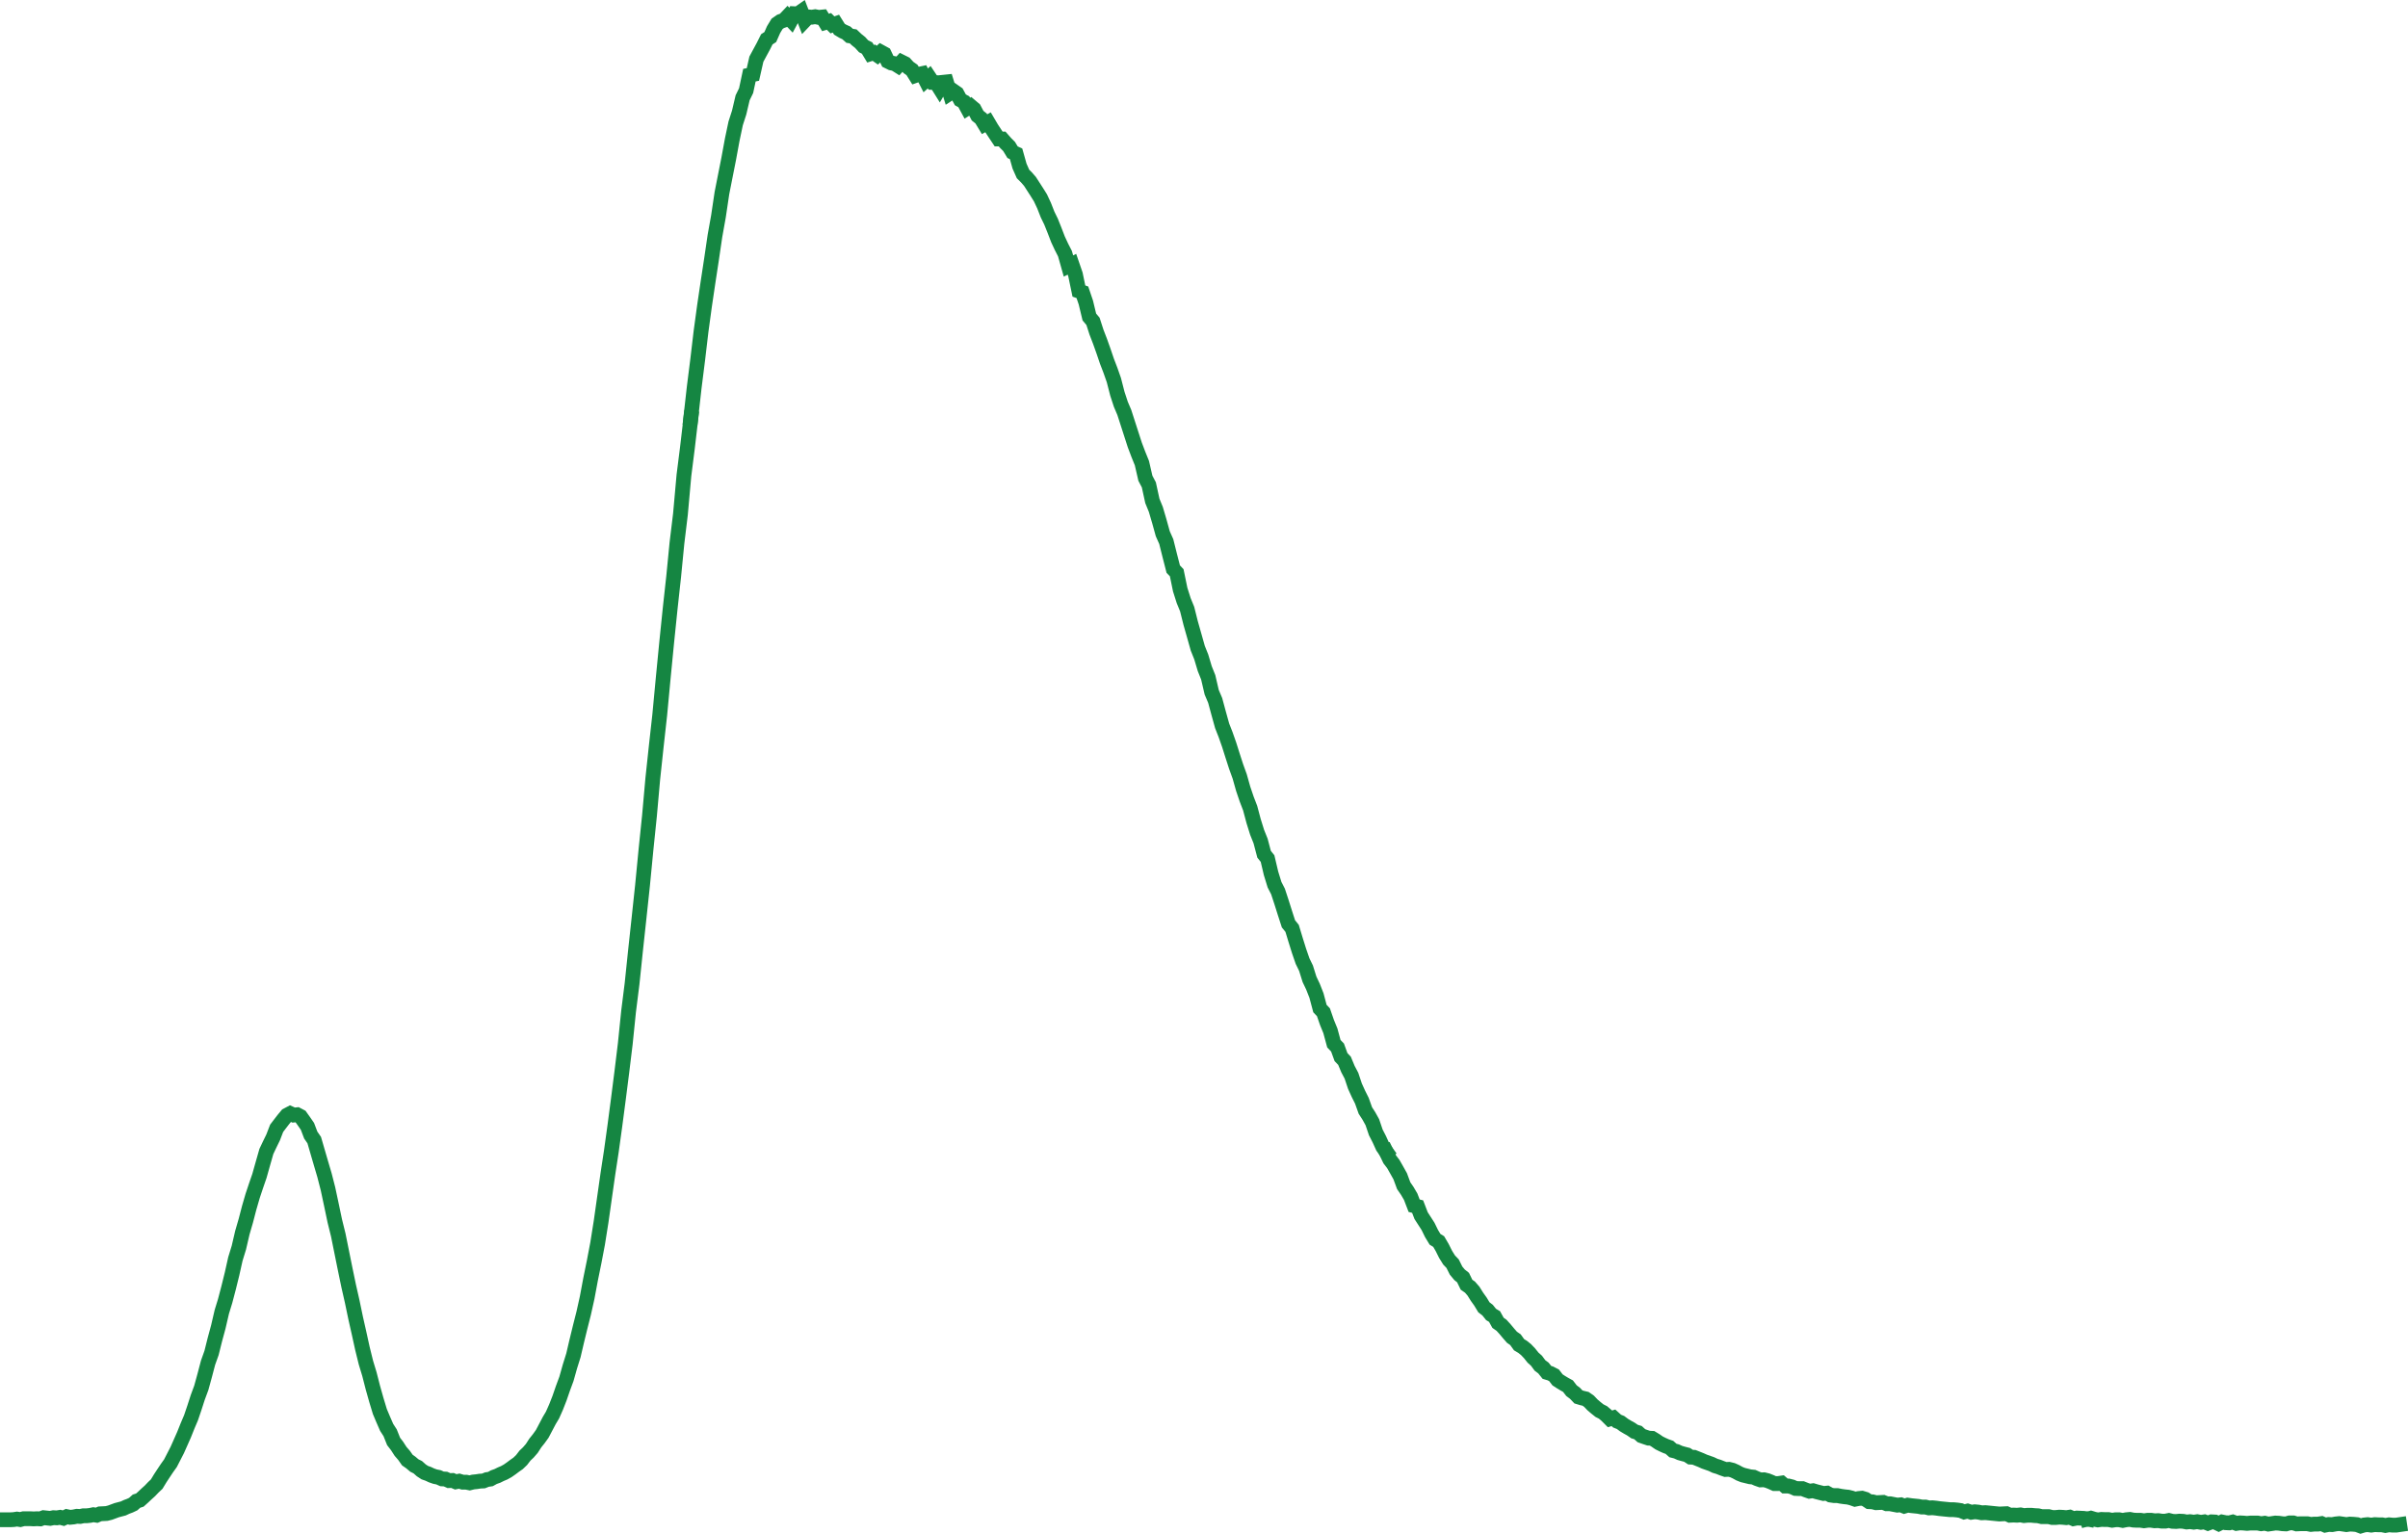 <?xml version="1.0" encoding="UTF-8" standalone="no"?>
<!-- Created with Inkscape (http://www.inkscape.org/) -->

<svg
   xmlns:dc="http://purl.org/dc/elements/1.1/"
   xmlns:cc="http://creativecommons.org/ns#"
   xmlns:rdf="http://www.w3.org/1999/02/22-rdf-syntax-ns#"
   xmlns:svg="http://www.w3.org/2000/svg"
   xmlns="http://www.w3.org/2000/svg"
   xmlns:sodipodi="http://sodipodi.sourceforge.net/DTD/sodipodi-0.dtd"
   xmlns:inkscape="http://www.inkscape.org/namespaces/inkscape"
   id="svg17871"
   version="1.1"
   inkscape:version="0.91 r13725"
   xml:space="preserve"
   width="331.357"
   height="211.115"
   viewBox="0 0 331.357 211.115"
   sodipodi:docname="aps projector green led curve.svg"><defs
     id="defs17875"><clipPath
       clipPathUnits="userSpaceOnUse"
       id="clipPath17885"><path
         d="m 372.96,182.96 106.32,0 0,-39.36 -106.32,0 0,39.36 z"
         id="path17887"
         inkscape:connector-curvature="0"
         style="clip-rule:evenodd" /></clipPath><clipPath
       clipPathUnits="userSpaceOnUse"
       id="clipPath17891"><path
         d="m 0,842.04 595.2,0 0,-841.92 -595.2,0 0,841.92 z"
         id="path17893"
         inkscape:connector-curvature="0" /></clipPath><clipPath
       clipPathUnits="userSpaceOnUse"
       id="clipPath18047"><path
         d="m 447.316,626.827 -299.46,0 0,-187.206 299.46,0 0,187.206 z"
         id="path18049"
         inkscape:connector-curvature="0" /></clipPath><clipPath
       clipPathUnits="userSpaceOnUse"
       id="clipPath18053"><path
         d="m 147.84,626.72 299.52,0 0,-187.2 -299.52,0 0,187.2 z"
         id="path18055"
         inkscape:connector-curvature="0"
         style="clip-rule:evenodd" /></clipPath><clipPath
       clipPathUnits="userSpaceOnUse"
       id="clipPath18059"><path
         d="m 116.16,626.72 362.88,0 0,-187.2 -362.88,0 0,187.2 z"
         id="path18061"
         inkscape:connector-curvature="0"
         style="clip-rule:evenodd" /></clipPath><clipPath
       clipPathUnits="userSpaceOnUse"
       id="clipPath18065"><path
         d="m 0,842.04 595.2,0 0,-841.92 -595.2,0 0,841.92 z"
         id="path18067"
         inkscape:connector-curvature="0" /></clipPath><clipPath
       clipPathUnits="userSpaceOnUse"
       id="clipPath30587"><path
         d="m 449.439,211.09 -304.943,0 0,195.548 304.943,0 0,-195.548 z"
         id="path30589"
         inkscape:connector-curvature="0" /></clipPath><clipPath
       clipPathUnits="userSpaceOnUse"
       id="clipPath30593"><path
         d="m 149.04,403.04 296.88,0 0,-187.2 -296.88,0 0,187.2 z"
         id="path30595"
         inkscape:connector-curvature="0"
         style="clip-rule:evenodd" /></clipPath><clipPath
       clipPathUnits="userSpaceOnUse"
       id="clipPath30599"><path
         d="m 116.16,403.04 362.88,0 0,-187.2 -362.88,0 0,187.2 z"
         id="path30601"
         inkscape:connector-curvature="0"
         style="clip-rule:evenodd" /></clipPath><clipPath
       clipPathUnits="userSpaceOnUse"
       id="clipPath30605"><path
         d="m 0,842.04 595.2,0 0,-841.92 -595.2,0 0,841.92 z"
         id="path30607"
         inkscape:connector-curvature="0" /></clipPath></defs><sodipodi:namedview
     pagecolor="#ffffff"
     bordercolor="#666666"
     borderopacity="1"
     objecttolerance="10"
     gridtolerance="10"
     guidetolerance="10"
     inkscape:pageopacity="0"
     inkscape:pageshadow="2"
     inkscape:window-width="944"
     inkscape:window-height="1042"
     id="namedview17873"
     showgrid="false"
     fit-margin-top="0"
     fit-margin-left="0"
     fit-margin-right="0"
     fit-margin-bottom="0"
     inkscape:zoom="1.7919699"
     inkscape:cx="180.54176"
     inkscape:cy="57.139558"
     inkscape:window-x="0"
     inkscape:window-y="0"
     inkscape:window-maximized="0"
     inkscape:current-layer="g17879" /><g
     id="g17879"
     inkscape:groupmode="layer"
     inkscape:label="aps projector green led datasheet"
     transform="matrix(1.25,0,0,-1.25,-212.151,779.973)"><g
       transform="translate(170.535,456.634)"
       id="g30523"><path
         inkscape:connector-curvature="0"
         id="path30525"
         style="fill:none;stroke:#158642;stroke-width:1.628;stroke-linecap:square;stroke-linejoin:miter;stroke-miterlimit:10;stroke-dasharray:none;stroke-opacity:1"
         d="m 0,0 0.326,0 0.364,0.019 0.364,0.057 0.364,-0.057 0.364,0.096 0.364,0 0.364,0 0.383,-0.02 0.364,0.02 L 3.621,0.095 3.985,0.23 4.349,0.191 4.712,0.153 5.076,0.23 5.44,0.21 5.804,0.268 6.168,0.172 6.532,0.345 6.896,0.268 7.279,0.307 7.643,0.383 8.008,0.364 l 0.364,0.077 0.364,0 0.364,0.038 0.364,0.077 0.364,-0.058 0.363,0.154 0.364,0.018 0.364,0.019 0.384,0.096 0.364,0.134 0.363,0.135 0.364,0.096 0.364,0.095 0.364,0.172 0.364,0.135 0.364,0.172 0.364,0.326 0.364,0.115 0.364,0.326 0.364,0.344 0.383,0.346 0.364,0.382 0.383,0.364 0.384,0.633 0.364,0.555 0.383,0.575 0.383,0.537 0.364,0.708 0.383,0.747 0.383,0.862 0.364,0.824 0.383,0.958 0.383,0.901 0.364,1.072 0.384,1.188 0.383,1.034 0.364,1.322 0.383,1.456 0.383,1.073 0.364,1.457 0.383,1.417 0.383,1.648 0.364,1.188 0.383,1.456 0.383,1.551 0.364,1.629 0.383,1.245 0.383,1.647 0.384,1.322 0.364,1.399 0.383,1.322 0.383,1.15 0.364,1.053 0.383,1.36 0.383,1.341 0.364,0.767 0.383,0.785 0.383,0.996 0.364,0.479 0.384,0.498 0.383,0.46 0.364,0.192 0.383,-0.173 0.383,0.039 0.364,-0.192 0.383,-0.537 0.383,-0.555 0.364,-0.958 0.383,-0.555 0.384,-1.322 0.363,-1.246 0.384,-1.302 0.383,-1.495 0.364,-1.705 0.383,-1.82 0.383,-1.552 0.383,-1.897 0.383,-1.895 0.383,-1.84 0.383,-1.686 0.383,-1.839 0.364,-1.61 0.383,-1.743 0.384,-1.552 0.383,-1.264 0.383,-1.495 0.383,-1.359 0.383,-1.264 0.364,-0.863 0.384,-0.882 0.383,-0.593 0.383,-0.958 0.383,-0.498 0.383,-0.594 0.383,-0.441 0.364,-0.517 0.383,-0.268 0.383,-0.326 0.383,-0.192 0.384,-0.344 0.383,-0.25 0.383,-0.134 0.364,-0.172 0.383,-0.134 0.383,-0.076 0.383,-0.173 0.383,-0.02 0.383,-0.171 0.384,0.018 0.364,-0.153 0.382,0.077 0.384,-0.115 0.383,0 0.383,-0.077 0.383,0.096 0.383,0.039 0.365,0.057 0.383,0.019 0.383,0.153 0.383,0.057 0.383,0.212 0.383,0.134 0.383,0.191 0.364,0.153 0.383,0.212 0.384,0.267 0.383,0.288 0.383,0.268 0.382,0.364 0.384,0.498 0.364,0.345 0.383,0.441 0.383,0.594 0.383,0.479 0.384,0.536 0.383,0.728 0.383,0.728 0.364,0.613 0.383,0.863 0.383,0.976 0.383,1.111 0.383,1.035 0.383,1.36 0.384,1.226 0.363,1.552 0.383,1.571 0.384,1.513 0.383,1.724 0.383,2.05 0.383,1.878 0.383,2.012 0.384,2.413 0.364,2.568 0.382,2.682 0.383,2.51 0.384,2.777 0.383,2.913 0.383,3.007 0.383,3.142 0.364,3.563 0.383,3.047 0.383,3.678 0.383,3.544 0.383,3.583 0.384,3.965 0.383,3.717 0.364,4.08 0.383,3.583 0.383,3.449 0.384,4.08 0.383,3.927 0.382,3.718 0.384,3.505 0.364,3.717 0.383,3.161 0.383,4.272 0.383,3.027 0.383,3.276" /></g><g
       transform="translate(245.763,577.942)"
       id="g30527"><path
         inkscape:connector-curvature="0"
         id="path30529"
         style="fill:none;stroke:#158642;stroke-width:1.628;stroke-linecap:square;stroke-linejoin:miter;stroke-miterlimit:10;stroke-dasharray:none;stroke-opacity:1"
         d="m 0,0 0.383,3.41 0.384,3.046 0.364,3.085 0.383,2.816 0.383,2.586 0.383,2.51 0.383,2.606 0.384,2.145 0.383,2.567 0.363,1.84 0.383,1.934 0.384,2.089 0.383,1.82 0.383,1.187 0.383,1.629 0.383,0.785 0.364,1.705 0.384,0.077 0.383,1.686 0.382,0.709 0.384,0.709 0.383,0.766 0.383,0.249 0.364,0.824 0.383,0.632 0.383,0.268 0.383,0.134 0.383,0.403 0.384,-0.403 0.383,0.709 0.364,-0.019 0.382,0.268 0.384,-0.996 0.384,0.402 0.383,-0.038 0.383,0.058 0.382,-0.077 0.384,0.038 0.364,-0.594 0.383,0.115 0.383,-0.383 0.383,0.134 0.383,-0.613 0.383,-0.23 0.383,-0.172 0.365,-0.326 0.383,-0.057 0.383,-0.364 0.383,-0.307 0.383,-0.421 0.383,-0.192 0.384,-0.632 0.363,0.115 0.383,-0.268 0.384,0.344 0.383,-0.21 0.383,-0.805 0.383,-0.191 0.383,-0.077 0.364,-0.23 0.383,0.421 0.383,-0.191 0.383,-0.422 0.384,-0.268 0.383,-0.613 0.383,0.134 0.364,0.077 0.383,-0.747 0.383,0.345 0.383,-0.575 0.383,-0.019 0.383,-0.613 0.384,0.651 0.364,0.038 0.382,-1.245 0.384,0.249 0.383,-0.268 0.383,-0.709 0.383,-0.211 0.383,-0.708 0.365,0.229 0.383,-0.325 0.383,-0.728 0.383,-0.307 0.383,-0.632 0.383,0.211 0.383,-0.652 0.403,-0.613 0.383,-0.575 0.382,0 0.384,-0.44 0.383,-0.383 0.383,-0.633 0.383,-0.172 0.383,-1.36 0.383,-0.862 0.384,-0.383 0.383,-0.441 0.383,-0.594 0.383,-0.594 0.383,-0.613 0.403,-0.862 0.383,-0.977 0.383,-0.785 0.383,-0.958 0.383,-0.997 0.383,-0.823 0.383,-0.748 0.384,-1.36 0.383,0.192 0.382,-1.111 0.384,-1.84 0.383,-0.134 0.383,-1.13 0.383,-1.59 0.402,-0.479 0.383,-1.188 0.384,-0.996 0.383,-1.073 0.383,-1.13 0.383,-0.997 0.383,-1.091 0.384,-1.495 0.383,-1.168 0.383,-0.901 0.383,-1.188 0.383,-1.188 0.383,-1.187 0.384,-1.016 0.402,-0.996 0.383,-1.666 0.382,-0.728 0.384,-1.763 0.383,-0.939 0.384,-1.302 0.382,-1.38 0.383,-0.862 0.384,-1.533 0.383,-1.494 0.383,-0.402 0.383,-1.859 0.383,-1.207 0.383,-0.938 0.384,-1.533 0.402,-1.418 0.383,-1.36 0.383,-0.958 0.383,-1.283 0.383,-0.958 0.384,-1.648 0.382,-0.9 0.384,-1.418 0.383,-1.379 0.383,-0.977 0.384,-1.093 0.382,-1.206 0.384,-1.188 0.401,-1.111 0.384,-1.361 0.383,-1.13 0.383,-0.996 0.383,-1.437 0.383,-1.226 0.383,-0.958 0.384,-1.456 0.382,-0.479 0.384,-1.628 0.383,-1.245 0.383,-0.748 0.384,-1.168 0.382,-1.207 0.384,-1.188 0.402,-0.498 0.383,-1.265 0.383,-1.225 0.384,-1.112 0.382,-0.785 0.383,-1.226 0.383,-0.805 0.384,-0.977 0.383,-1.437 0.383,-0.403 0.383,-1.11 0.383,-0.939 0.383,-1.418 0.403,-0.421 0.383,-1.054 0.383,-0.402 0.383,-0.92 0.383,-0.727 0.384,-1.151 0.382,-0.842 0.384,-0.767 0.382,-1.072 0.384,-0.594 0.383,-0.69 0.383,-1.131 0.384,-0.746 0.382,-0.843 0.383,-0.537" /></g><g
       transform="translate(322.313,497.153)"
       id="g30531"><path
         inkscape:connector-curvature="0"
         id="path30533"
         style="fill:none;stroke:#158642;stroke-width:1.628;stroke-linecap:square;stroke-linejoin:miter;stroke-miterlimit:10;stroke-dasharray:none;stroke-opacity:1"
         d="M 0,0 0.402,-0.843 0.786,-1.342 1.168,-2.012 1.552,-2.701 1.935,-3.736 2.318,-4.292 2.701,-4.943 3.084,-5.939 3.468,-6.035 3.851,-7.032 4.234,-7.625 4.616,-8.219 5,-9.004 l 0.383,-0.633 0.403,-0.249 0.382,-0.651 0.384,-0.767 0.382,-0.613 0.384,-0.402 0.383,-0.766 0.383,-0.46 0.384,-0.307 0.382,-0.785 0.384,-0.268 0.383,-0.441 0.383,-0.612 0.383,-0.537 0.383,-0.632 0.402,-0.307 0.384,-0.479 0.383,-0.23 0.383,-0.69 0.382,-0.268 0.384,-0.422 0.383,-0.459 0.384,-0.441 0.383,-0.267 0.402,-0.557 0.383,-0.229 0.383,-0.307 0.383,-0.402 0.383,-0.479 0.384,-0.345 0.382,-0.517 0.384,-0.288 0.383,-0.479 0.383,-0.114 0.403,-0.211 0.382,-0.498 0.384,-0.249 0.383,-0.23 0.383,-0.211 0.383,-0.498 0.383,-0.287 0.383,-0.403 0.383,-0.115 0.403,-0.095 0.383,-0.269 0.383,-0.402 0.383,-0.326 0.383,-0.306 0.383,-0.192 0.384,-0.326 0.383,-0.383 0.383,0.115 0.402,-0.364 0.383,-0.153 0.383,-0.287 0.384,-0.23 0.382,-0.211 0.384,-0.268 0.382,-0.115 0.384,-0.345 0.384,-0.134 0.402,-0.134 0.383,-0.019 0.382,-0.231 0.384,-0.268 0.383,-0.191 0.383,-0.172 0.383,-0.135 0.383,-0.344 0.383,-0.096 0.384,-0.173 0.402,-0.114 0.383,-0.096 0.383,-0.249 0.383,-0.02 0.383,-0.153 0.384,-0.154 0.383,-0.172 0.383,-0.134 0.383,-0.134 0.402,-0.192 0.383,-0.114 0.383,-0.154 0.384,-0.134 0.382,0.019 0.384,-0.095 0.383,-0.172 0.383,-0.212 0.384,-0.153 0.402,-0.096 0.383,-0.095 0.382,-0.038 0.384,-0.173 0.383,-0.134 0.383,0.019 0.383,-0.096 0.383,-0.153 0.384,-0.172 0.402,0 0.384,0.057 0.382,-0.326 0.384,0 0.382,-0.096 0.384,-0.172 0.383,-0.019 0.383,0 0.383,-0.153 0.383,-0.134 0.402,0.057 0.384,-0.115 0.382,-0.096 0.384,-0.096 0.383,0.039 0.383,-0.211 0.384,-0.057 0.382,0 0.384,-0.077 0.402,-0.057 0.383,-0.039 0.383,-0.095 0.384,-0.135 0.382,0.077 0.383,0.038 0.383,-0.115 0.403,-0.268 0.383,-0.019 0.383,-0.096 0.384,0.019 0.401,0.02 0.384,-0.154 0.383,0 0.383,-0.076 0.402,-0.077 0.384,0.038 0.382,-0.153 0.384,0.115 0.402,-0.057 0.383,-0.039 0.383,-0.039 0.383,-0.076 0.403,0 0.383,-0.096 0.383,0.02 0.383,-0.039 0.402,-0.057 0.383,-0.039 0.384,-0.038 0.382,-0.038 0.384,0 0.402,-0.038 0.383,-0.057 0.384,-0.155 0.383,0.096 0.402,-0.134 0.383,0.057 0.383,-0.037 0.383,-0.077 0.403,0.019 0.383,-0.038 0.383,-0.038 0.382,-0.039 0.403,-0.038 0.383,0.019 0.384,0.019 0.383,-0.172 0.402,0.019 0.383,-0.019 0.383,0.038 0.383,-0.077 0.402,0.039 0.384,0 0.383,-0.039 0.383,-0.019 0.403,-0.096 0.382,0 0.384,0 0.383,-0.095 0.383,0 0.402,0.038 0.383,-0.019 0.383,-0.038 0.384,0.057 0.402,-0.172 0.383,0.076 0.383,-0.019 0.383,-0.019 0.403,-0.077" /></g><g
       transform="translate(399.515,456.711)"
       id="g30535"><path
         inkscape:connector-curvature="0"
         id="path30537"
         style="fill:none;stroke:#158642;stroke-width:1.628;stroke-linecap:square;stroke-linejoin:miter;stroke-miterlimit:10;stroke-dasharray:none;stroke-opacity:1"
         d="m 0,0 0.382,0.096 0.384,-0.115 0.383,-0.077 0.403,0.057 0.382,-0.018 0.383,0 0.402,-0.077 0.384,0.058 0.383,0 0.403,-0.077 0.383,0.077 0.402,0.037 0.383,-0.076 0.383,-0.019 0.402,0 0.384,-0.057 0.402,0.057 0.383,0 0.383,-0.057 0.402,0.019 0.383,-0.058 0.403,0 0.383,0.077 0.383,-0.096 0.403,-0.019 0.383,0.038 0.402,-0.019 0.383,-0.076 0.382,0.038 0.403,-0.058 0.383,0.058 0.403,-0.077 0.383,0.058 0.383,-0.154 0.403,0.154 0.382,-0.019 0.403,-0.192 0.382,0.192 0.384,-0.077 0.402,-0.019 0.384,0.096 0.402,-0.153 0.383,0.057 0.383,-0.019 0.402,-0.038 0.383,0.038 0.403,0 0.383,0 0.383,-0.077 0.403,0.057 0.382,-0.095 0.403,0.058 0.383,0.057 0.383,-0.02 0.402,-0.057 0.384,-0.019 0.402,0.115 0.383,0 0.383,-0.115 0.402,0.019 0.383,0 0.402,0 0.384,-0.077 0.383,0.039 0.402,0 0.384,0.058 0.401,-0.173 0.384,0.076 0.383,-0.019 0.402,0.077 0.383,0.039 0.403,-0.058 0.382,-0.058 0.384,0.058 0.403,-0.02 0.382,-0.038 0.403,-0.153 0.382,0.114 0.384,0.039 0.402,-0.057 0.384,0.057 0.401,-0.02 0.384,0 0.382,-0.076 0.403,0.076 0.383,-0.037 0.403,0 0.383,0.057" /></g></g></svg>